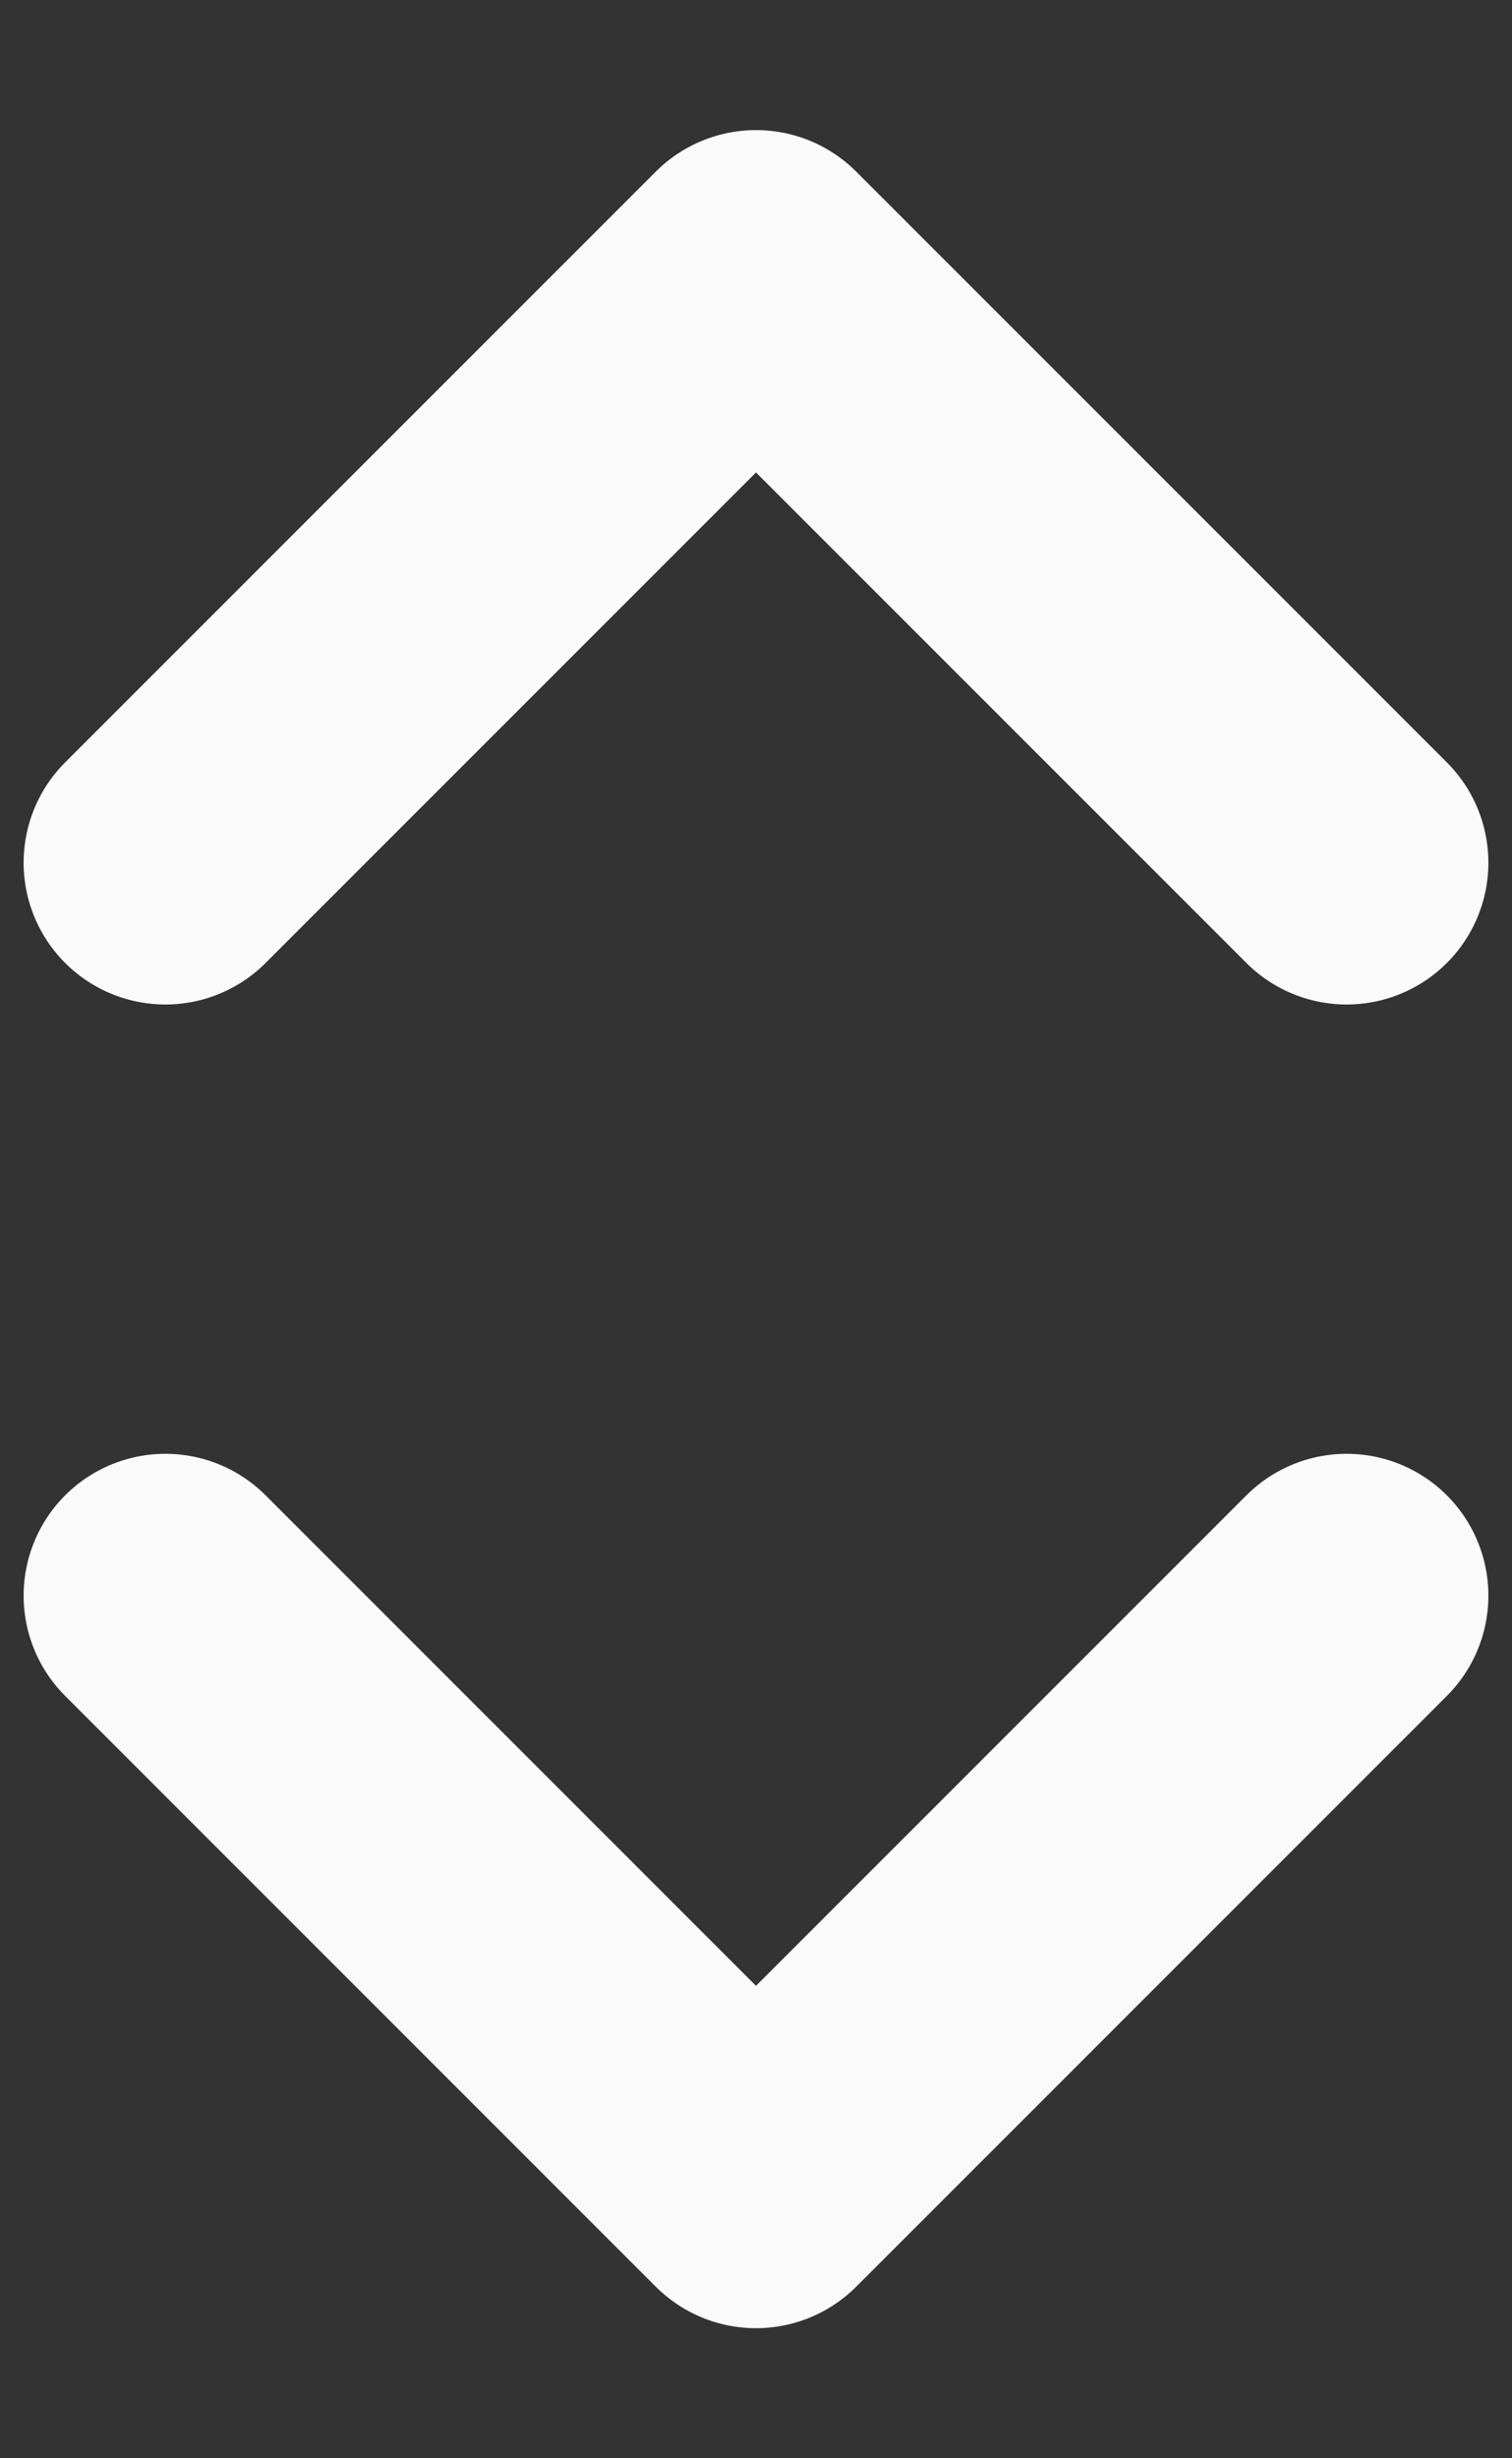 <svg width="8" height="13" viewBox="0 0 8 13" fill="none" xmlns="http://www.w3.org/2000/svg">
<rect x="0" y="0" width="8" height="13" fill="#333333" stroke="none"/>
<path d="M0.875 4.562L4 1.438L7.125 4.562M7.125 8.438L4 11.562L0.875 8.438" stroke="#FAFAFA" stroke-width="1.5" stroke-linecap="round" stroke-linejoin="round"/>
</svg>
